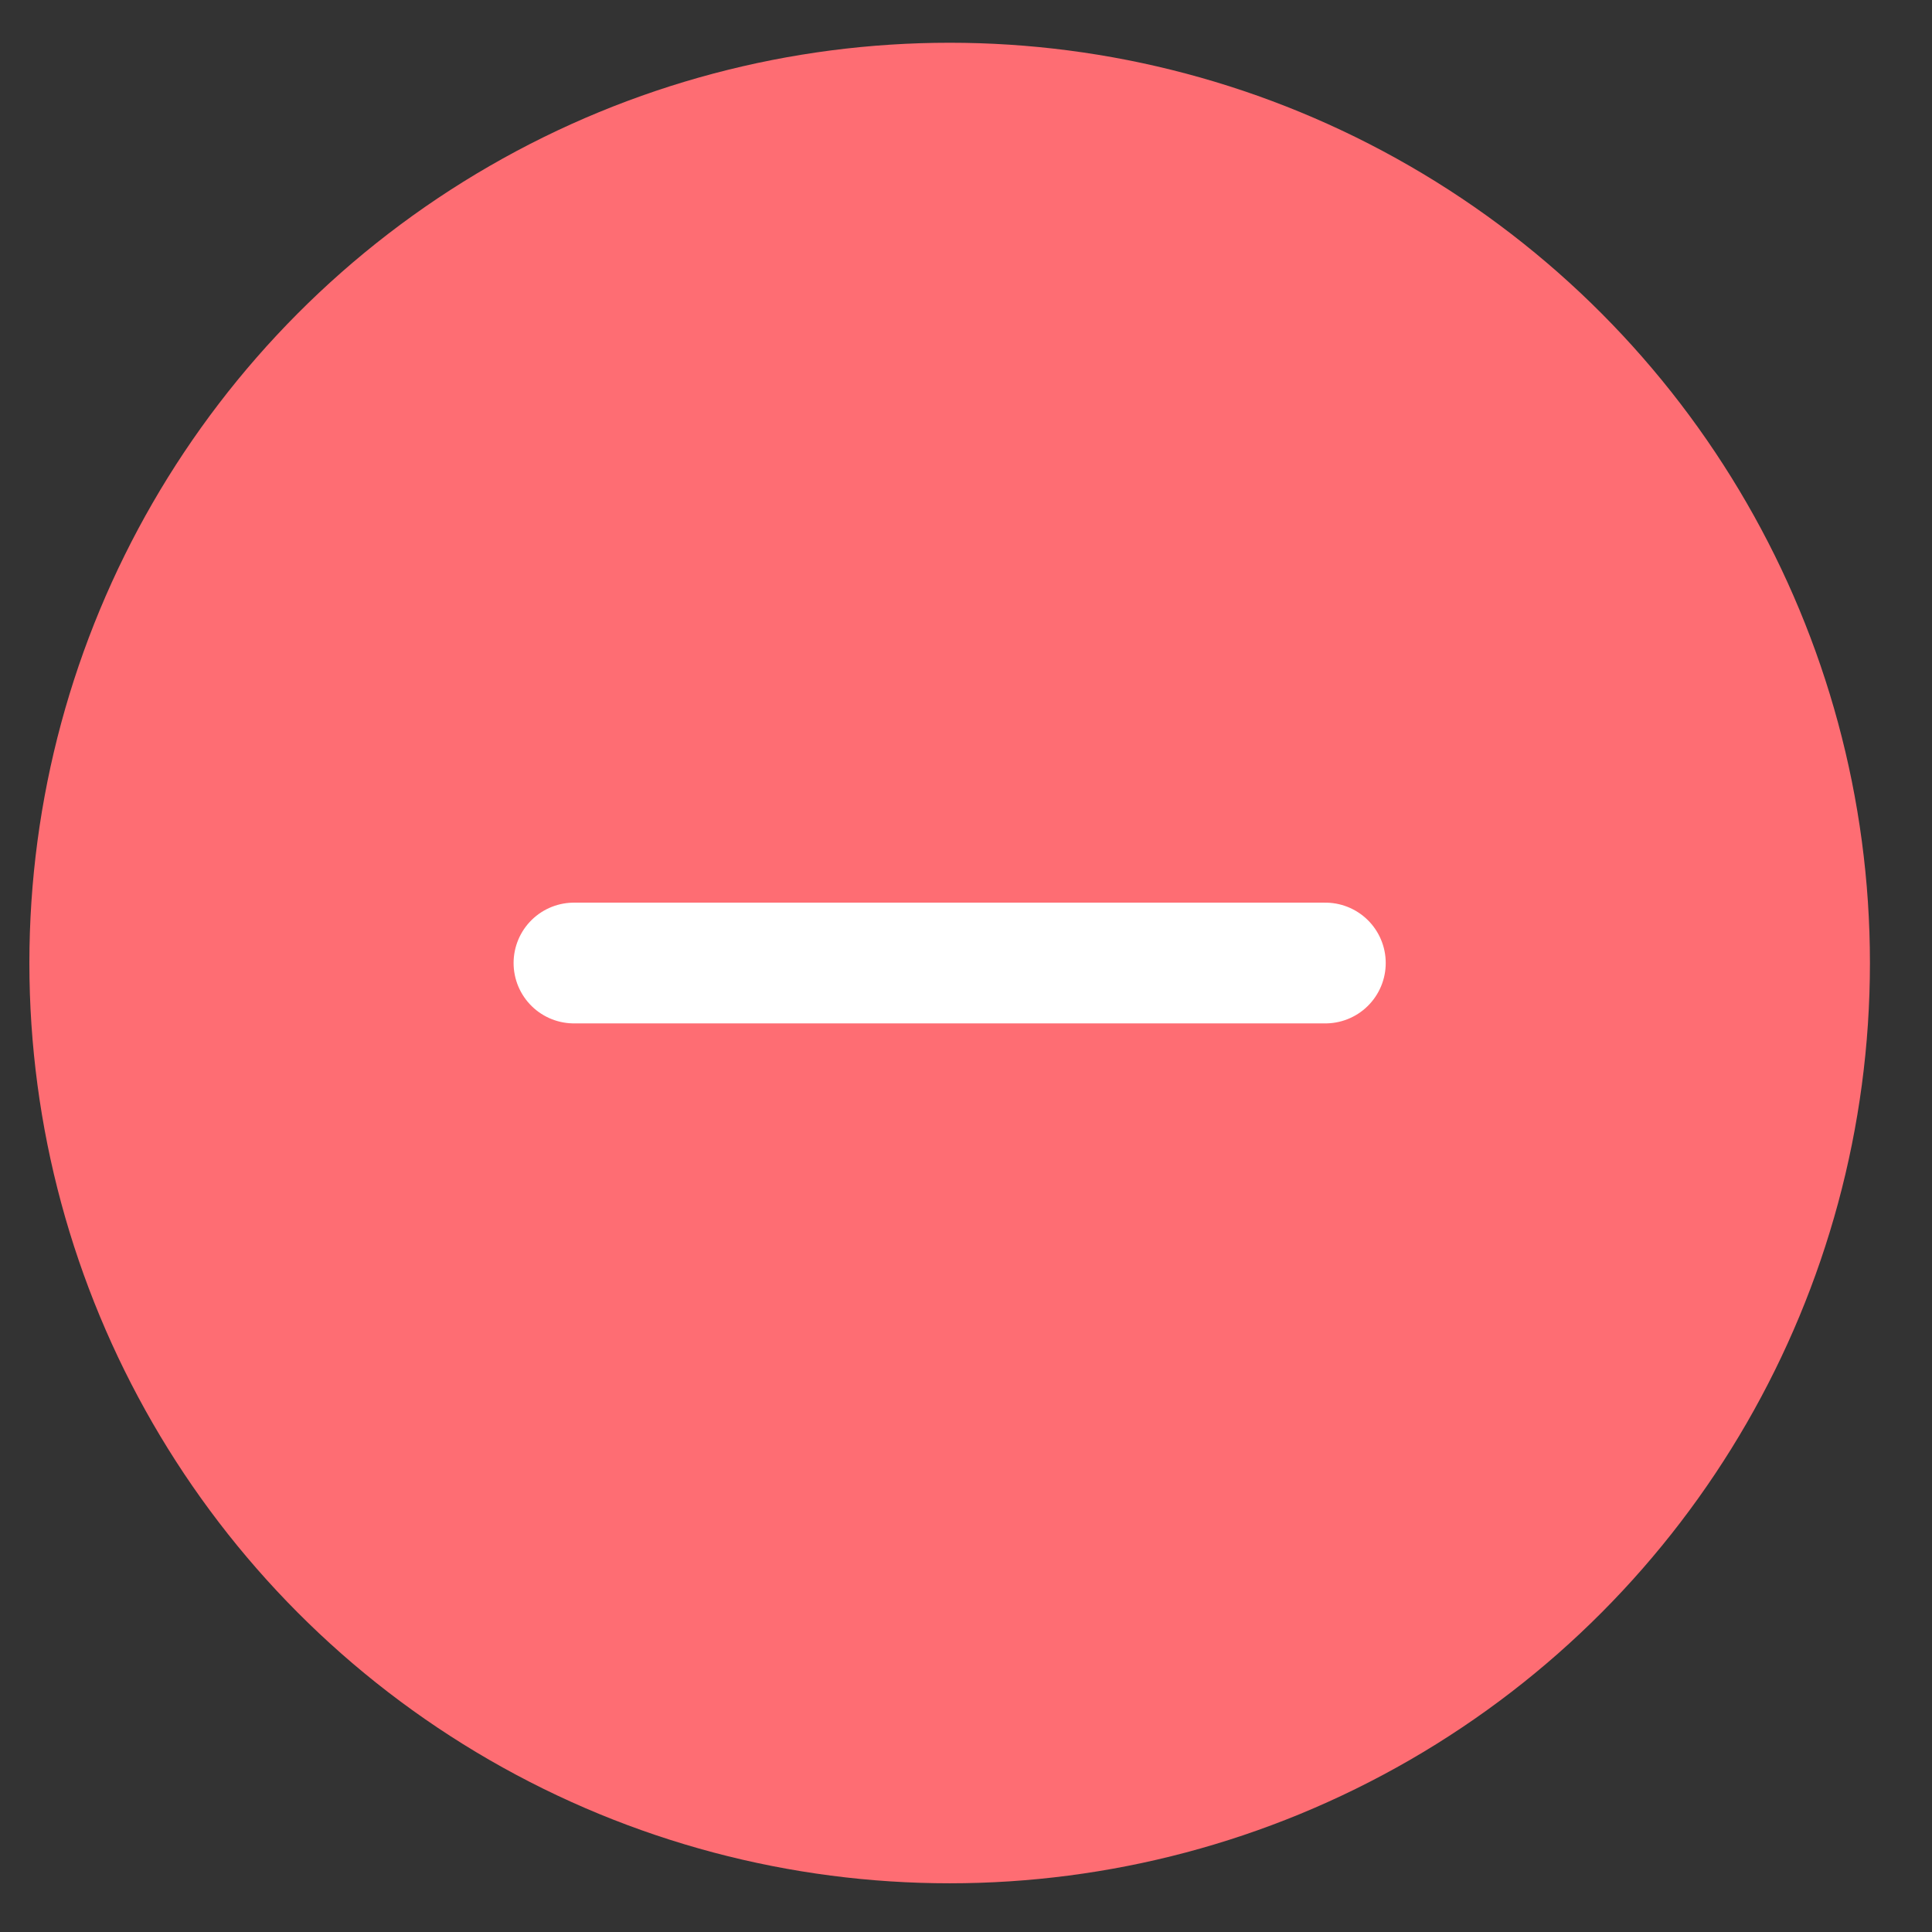 <svg width="24" height="24" viewBox="0 0 24 24" fill="none" xmlns="http://www.w3.org/2000/svg">
<rect x="0" y="0" width="24" height="24" fill="#333333" stroke="none"/>
<circle cx="11.797" cy="11.963" r="11.432" fill="#FE6D73"/>
<path d="M7.13 11.963H16.464" stroke="white" stroke-width="1.5" stroke-linecap="round" stroke-linejoin="round"/>
</svg>
